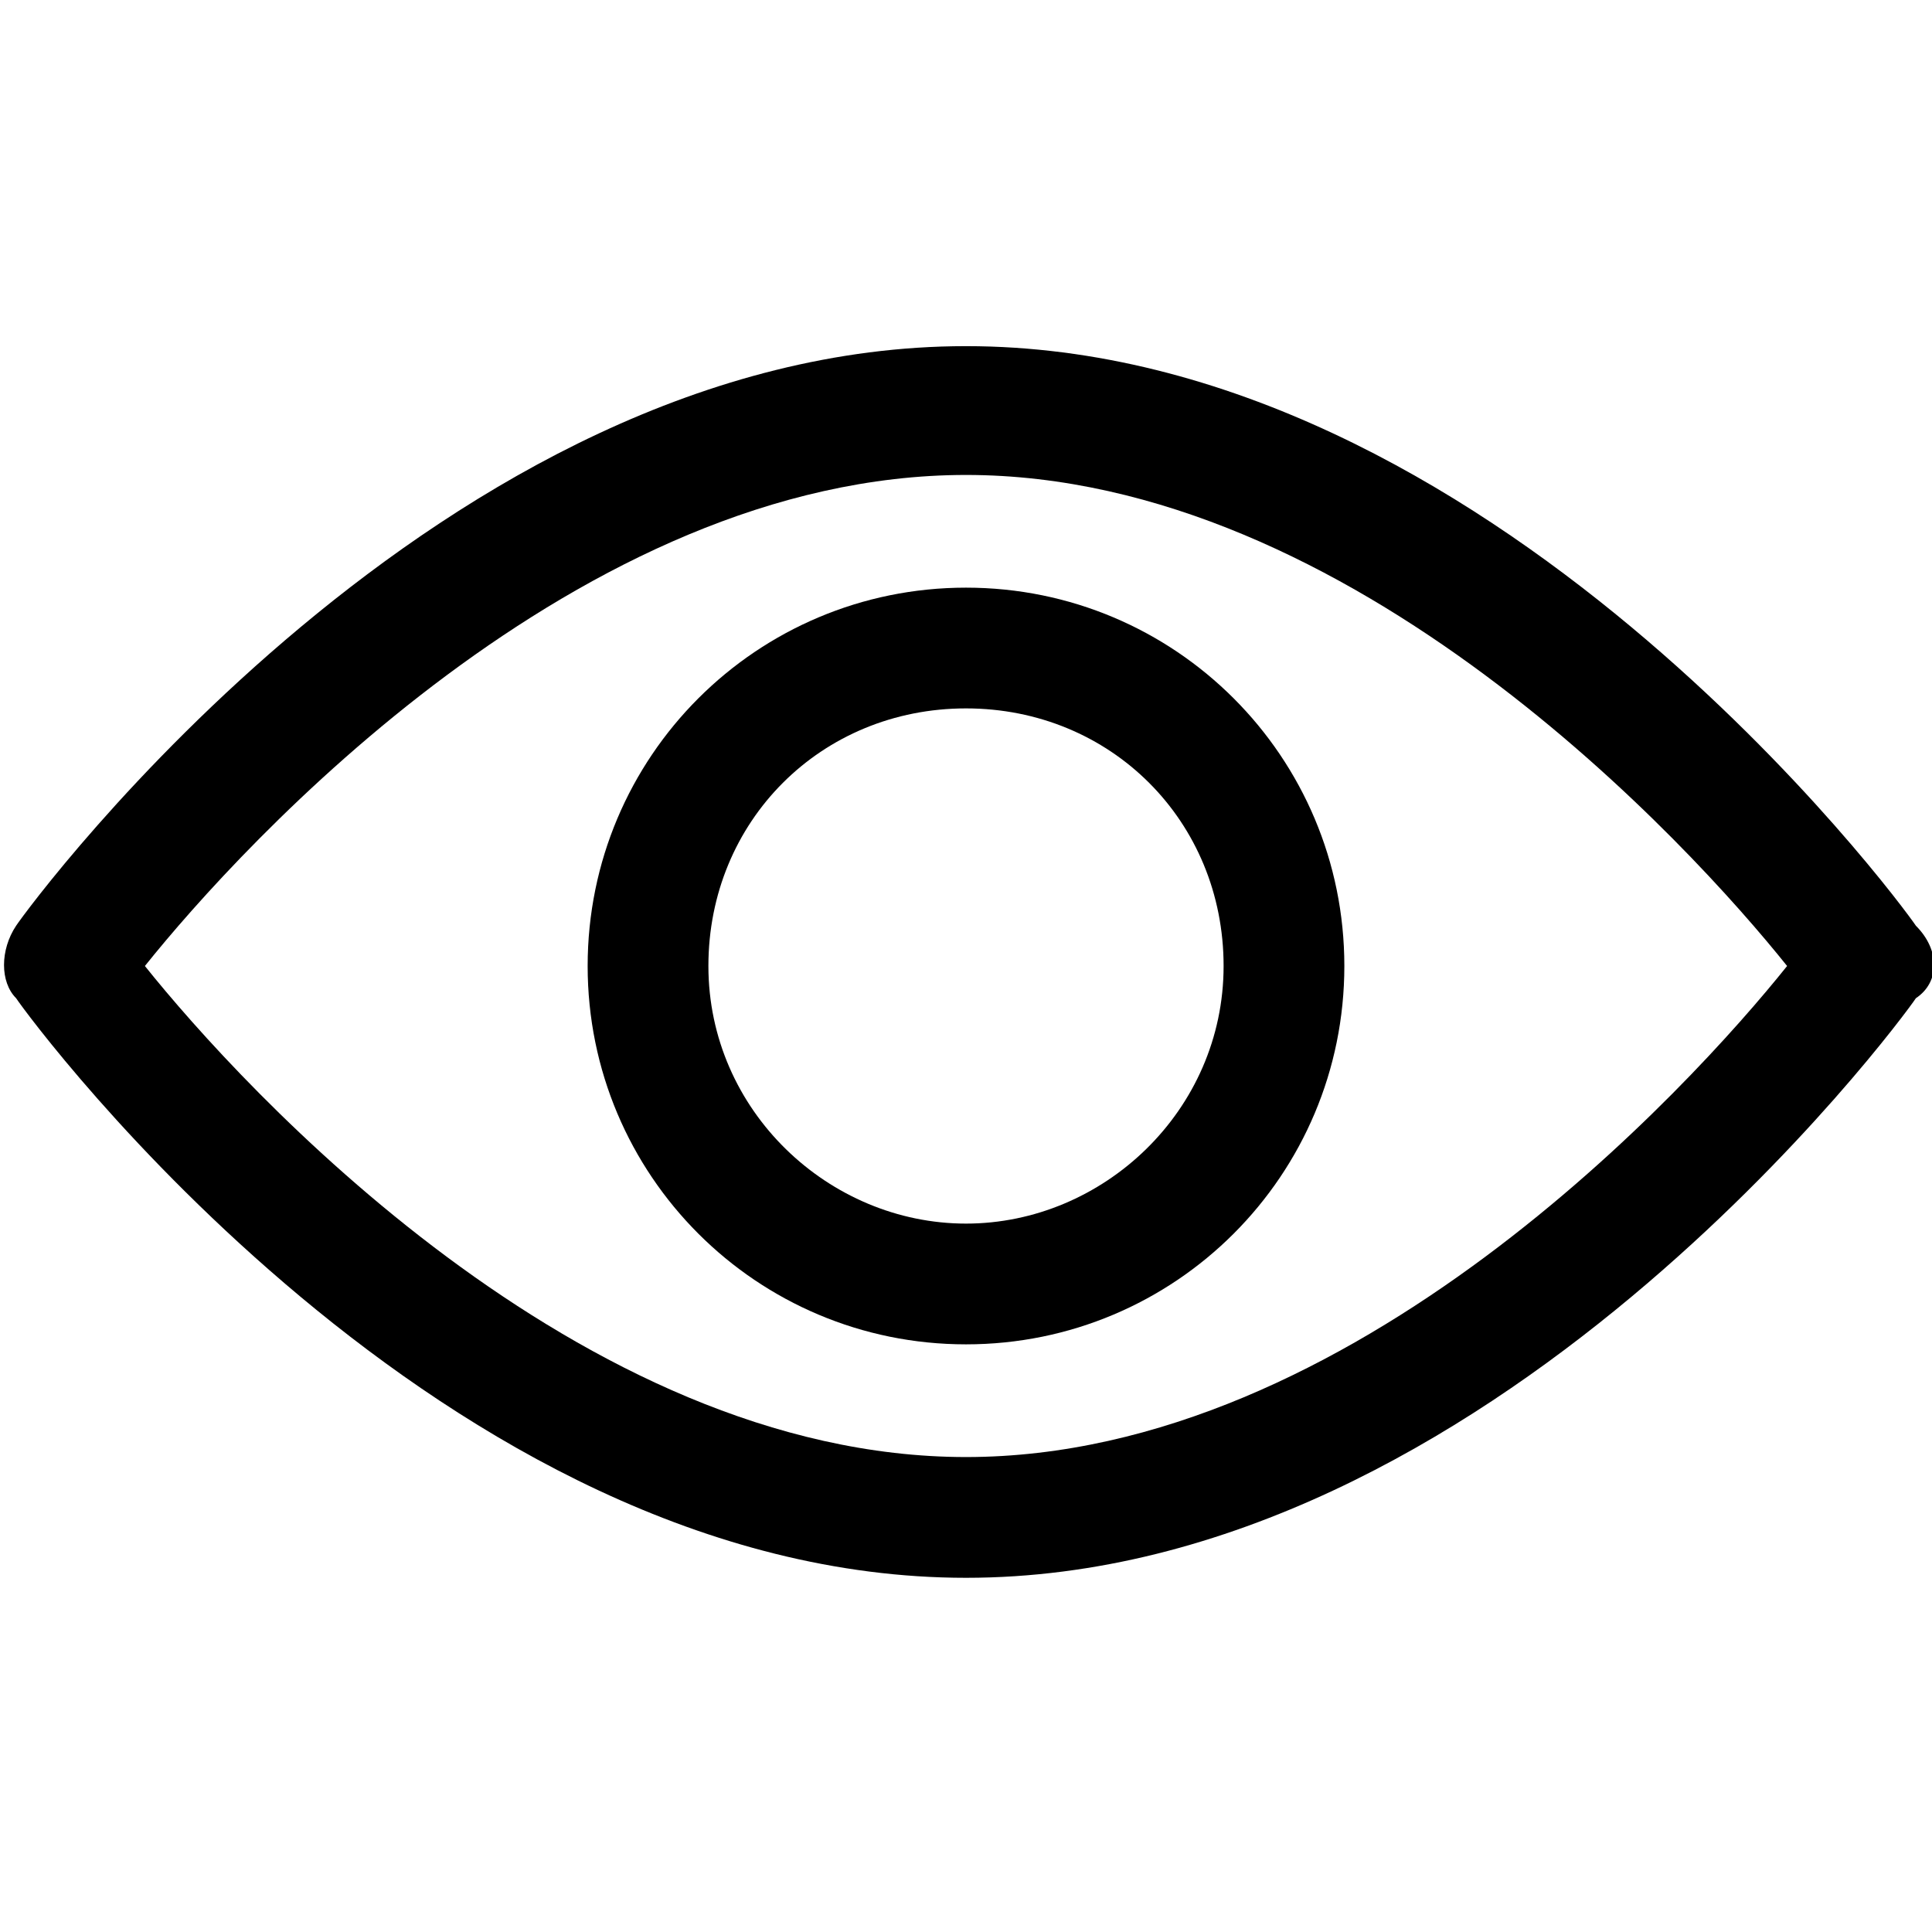 <svg id="vector" xmlns="http://www.w3.org/2000/svg" width="24" height="24" viewBox="0 0 24 24"><path fill="#000000" d="M23.8,11.5c-0.2,-0.3 -5.3,-7.2 -11.8,-7.2S0.4,11.2 0.2,11.5c-0.2,0.3 -0.2,0.7 0,0.9c0.2,0.3 5.3,7.2 11.8,7.2s11.6,-6.9 11.8,-7.2C24.1,12.2 24.1,11.8 23.8,11.5zM12,18.1c-4.8,0 -9,-4.6 -10.2,-6.1C3,10.5 7.2,5.9 12,5.9c4.8,0 9,4.6 10.2,6.1C21,13.5 16.8,18.1 12,18.1z" id="path_0"/><path fill="#000000" d="M12,7.3c-2.6,0 -4.7,2.1 -4.7,4.7s2.1,4.7 4.7,4.7s4.7,-2.1 4.7,-4.7S14.6,7.3 12,7.3zM12,15.2c-1.7,0 -3.2,-1.4 -3.2,-3.2s1.4,-3.2 3.2,-3.2s3.2,1.4 3.2,3.2S13.7,15.2 12,15.2z" id="path_1"/></svg>